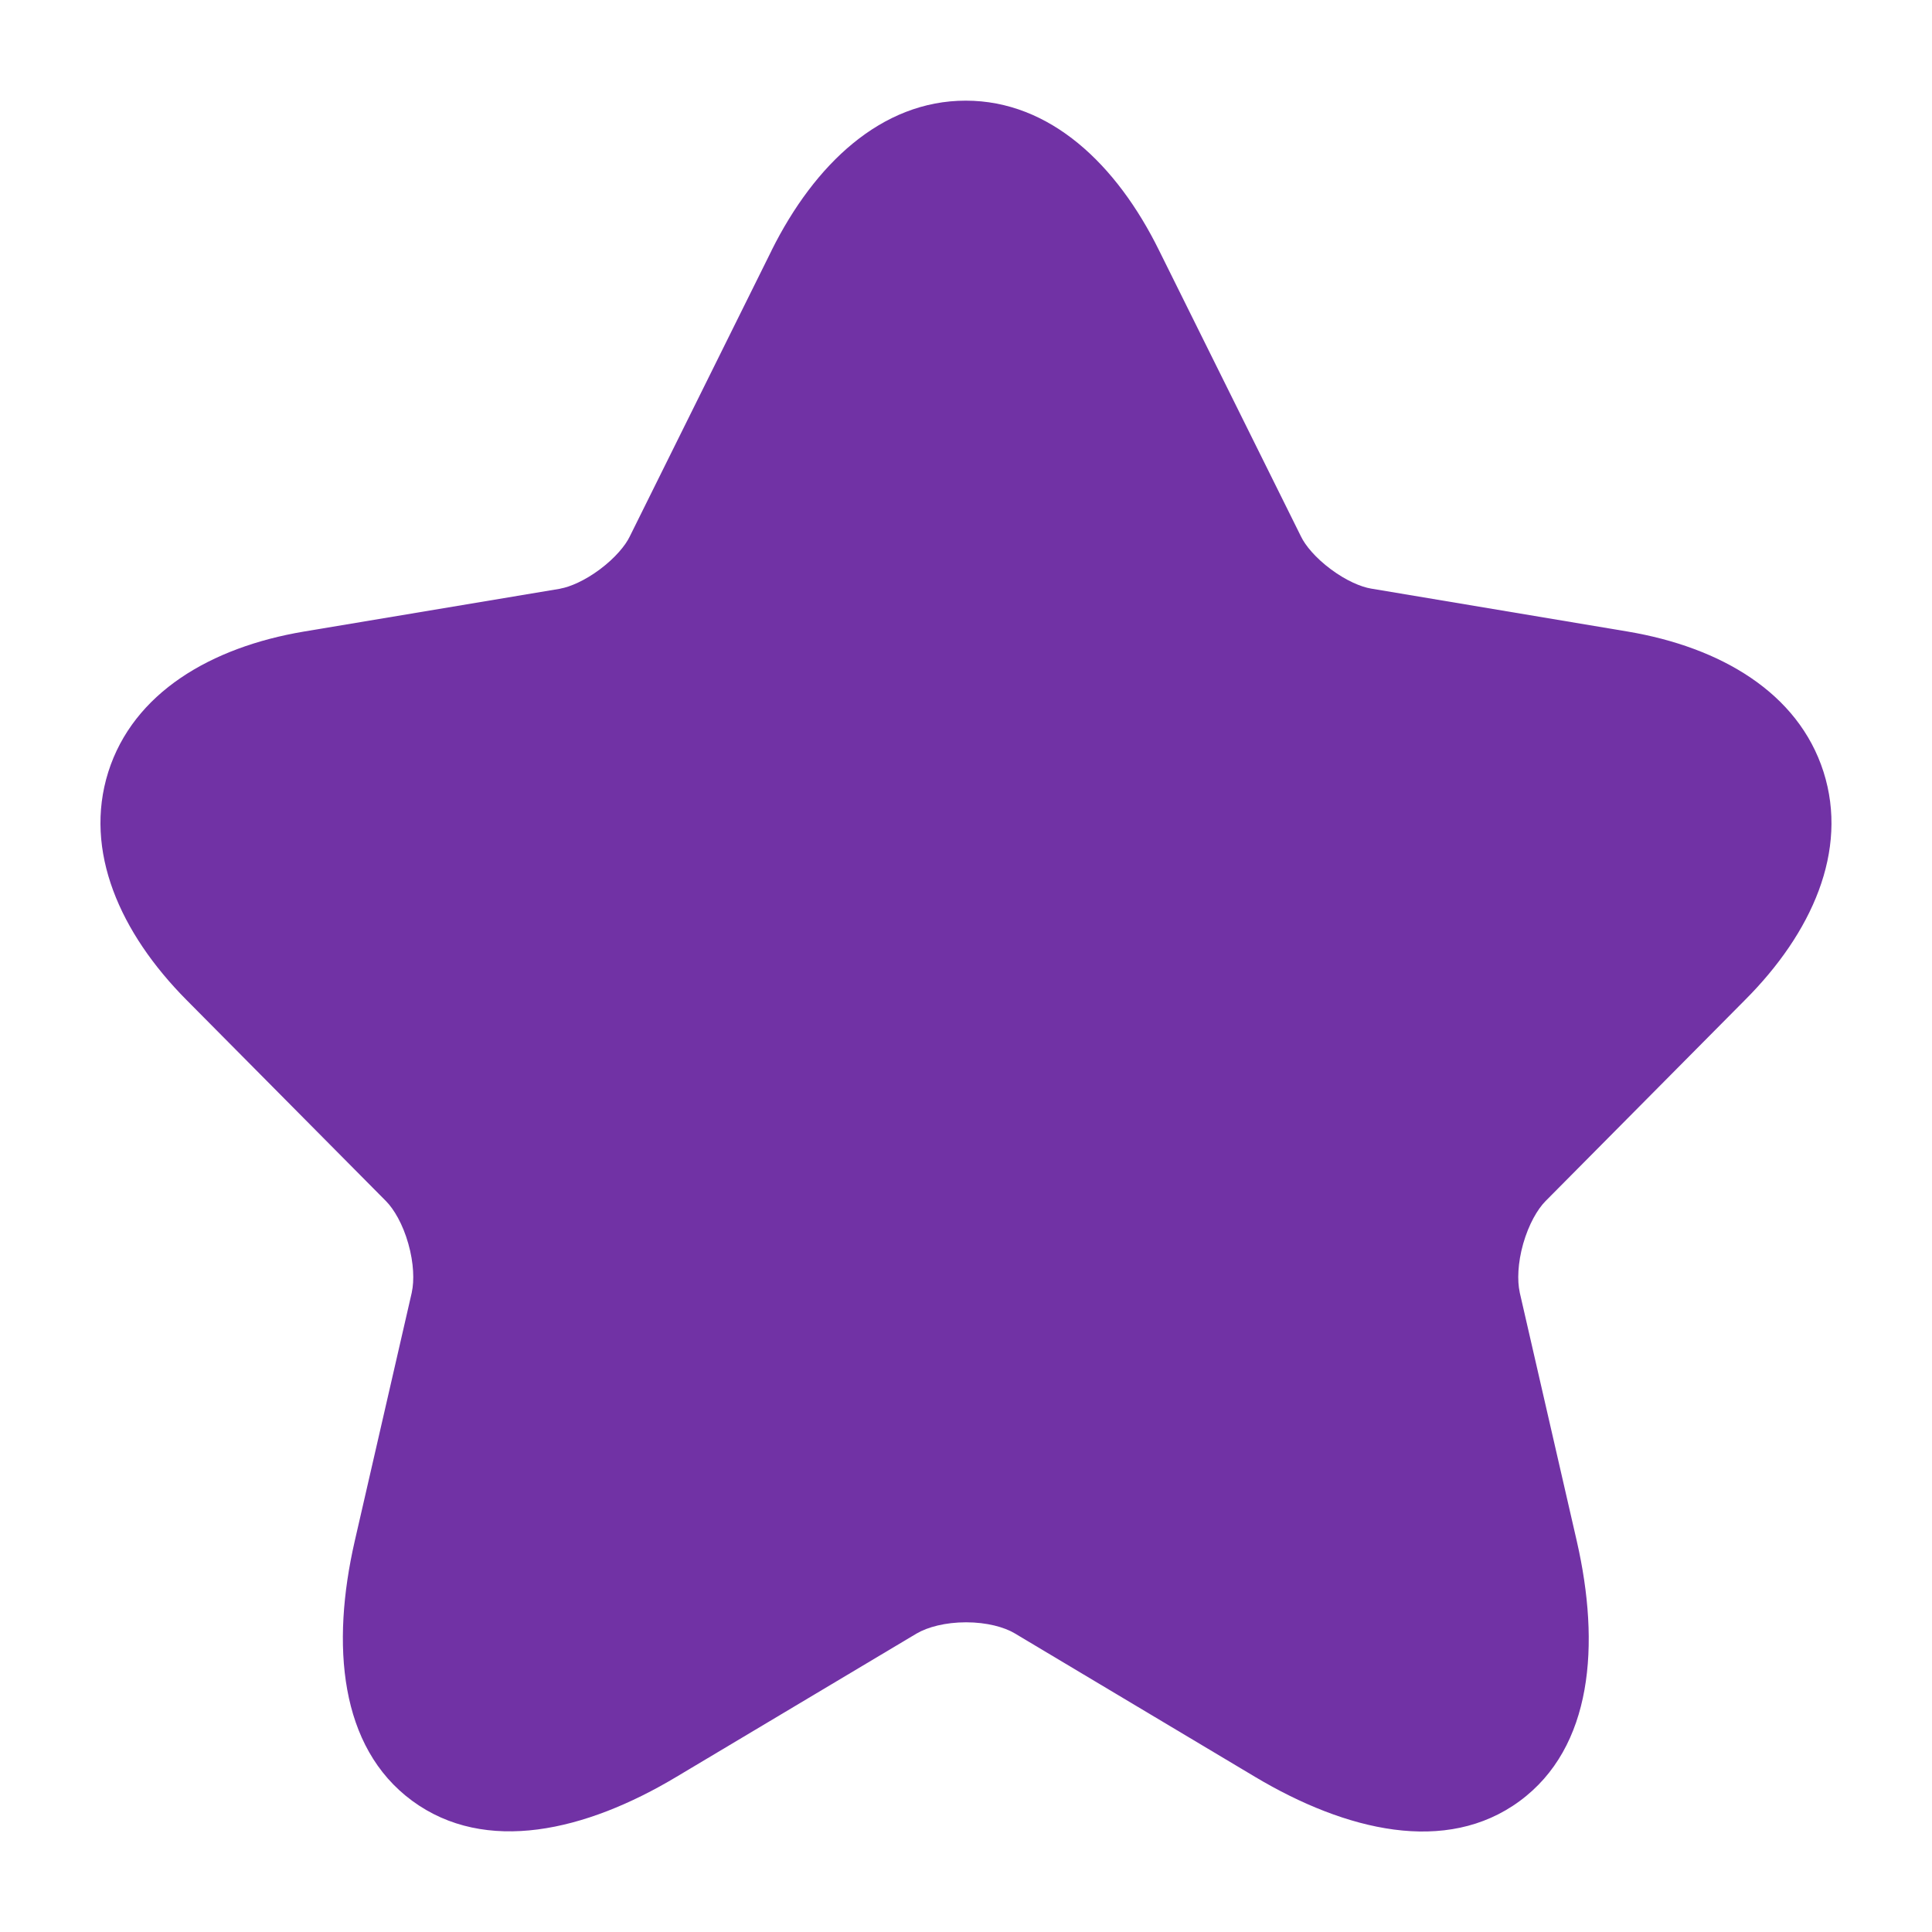 <svg width="20" height="20" viewBox="0 0 20 20" fill="none" xmlns="http://www.w3.org/2000/svg">
<path d="M9.997 1.042C10.871 1.042 11.56 1.702 11.999 2.593L13.468 5.554C13.512 5.646 13.618 5.775 13.777 5.893C13.935 6.011 14.09 6.076 14.193 6.093L16.851 6.538C17.811 6.7 18.615 7.17 18.877 7.99C19.138 8.809 18.755 9.66 18.065 10.351L18.064 10.352L15.999 12.434C15.917 12.517 15.826 12.672 15.768 12.875C15.711 13.076 15.706 13.259 15.732 13.377L15.732 13.379L16.323 15.954C16.568 17.026 16.487 18.089 15.731 18.645C14.972 19.203 13.935 18.956 12.994 18.395L10.502 16.907C10.397 16.845 10.218 16.794 10.001 16.794C9.785 16.794 9.602 16.844 9.491 16.909L9.489 16.91L7.002 18.394C6.062 18.957 5.026 19.2 4.267 18.642C3.512 18.086 3.427 17.025 3.672 15.954L4.263 13.379L4.263 13.377C4.289 13.259 4.284 13.076 4.227 12.875C4.17 12.672 4.078 12.517 3.996 12.434L1.93 10.351C1.244 9.659 0.863 8.809 1.121 7.991C1.381 7.171 2.184 6.7 3.145 6.538L5.801 6.094L5.802 6.093C5.899 6.076 6.052 6.012 6.21 5.894C6.369 5.775 6.475 5.646 6.519 5.554L6.521 5.55L7.988 2.592L7.988 2.591C8.432 1.701 9.123 1.042 9.997 1.042Z" fill="#7132A5"/>
</svg>
